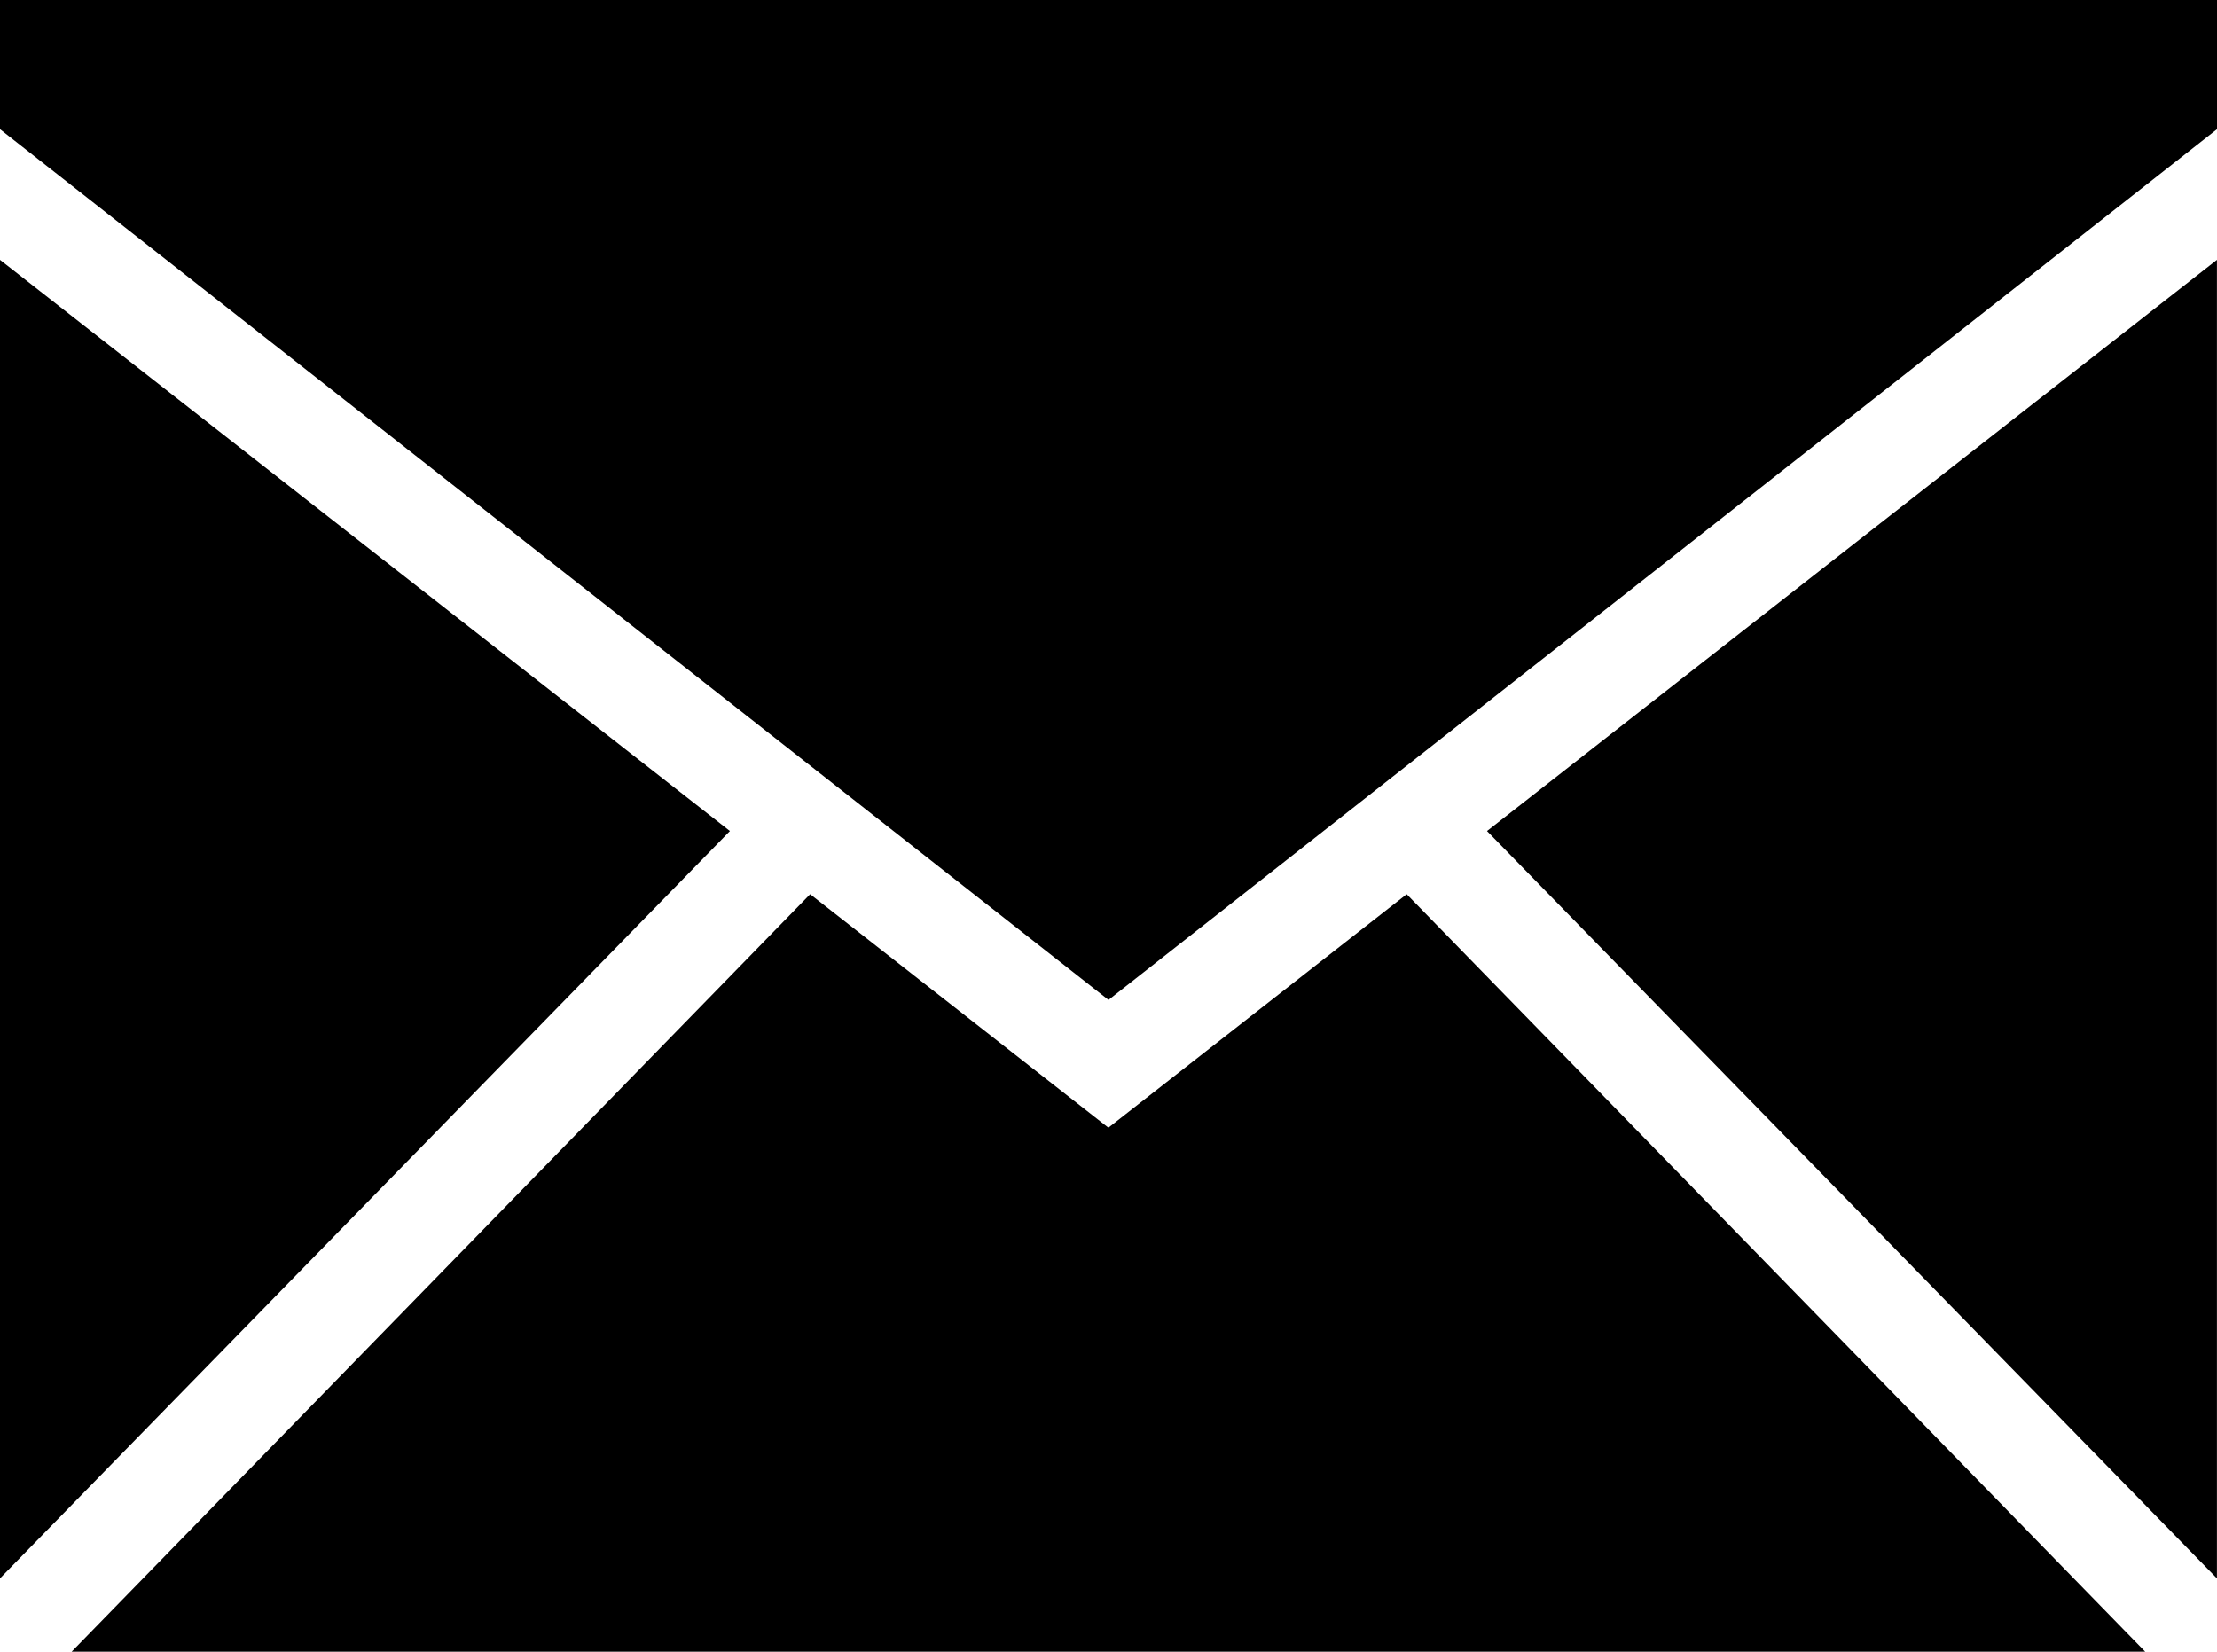 <svg id="Group_3056" data-name="Group 3056" xmlns="http://www.w3.org/2000/svg" width="67.103" height="50" viewBox="0 0 67.103 50">
  <path id="Path_2028" data-name="Path 2028" d="M17.22,20.75V60.661L39.313,38.039Z" transform="translate(-17.22 -12.884)"/>
  <path id="Path_2029" data-name="Path 2029" d="M49.1,32.137,40.073,25.07,17.72,48H80.482L58.129,25.07Z" transform="translate(-15.552 1.997)"/>
  <path id="Path_2030" data-name="Path 2030" d="M49.683,60.661V20.75L27.59,38.039Z" transform="translate(17.418 -12.884)"/>
  <path id="Path_2031" data-name="Path 2031" d="M17.22,18.98v3.911L50.771,49.247,84.323,22.891V18.98Z" transform="translate(-17.22 -18.98)"/>
</svg>
